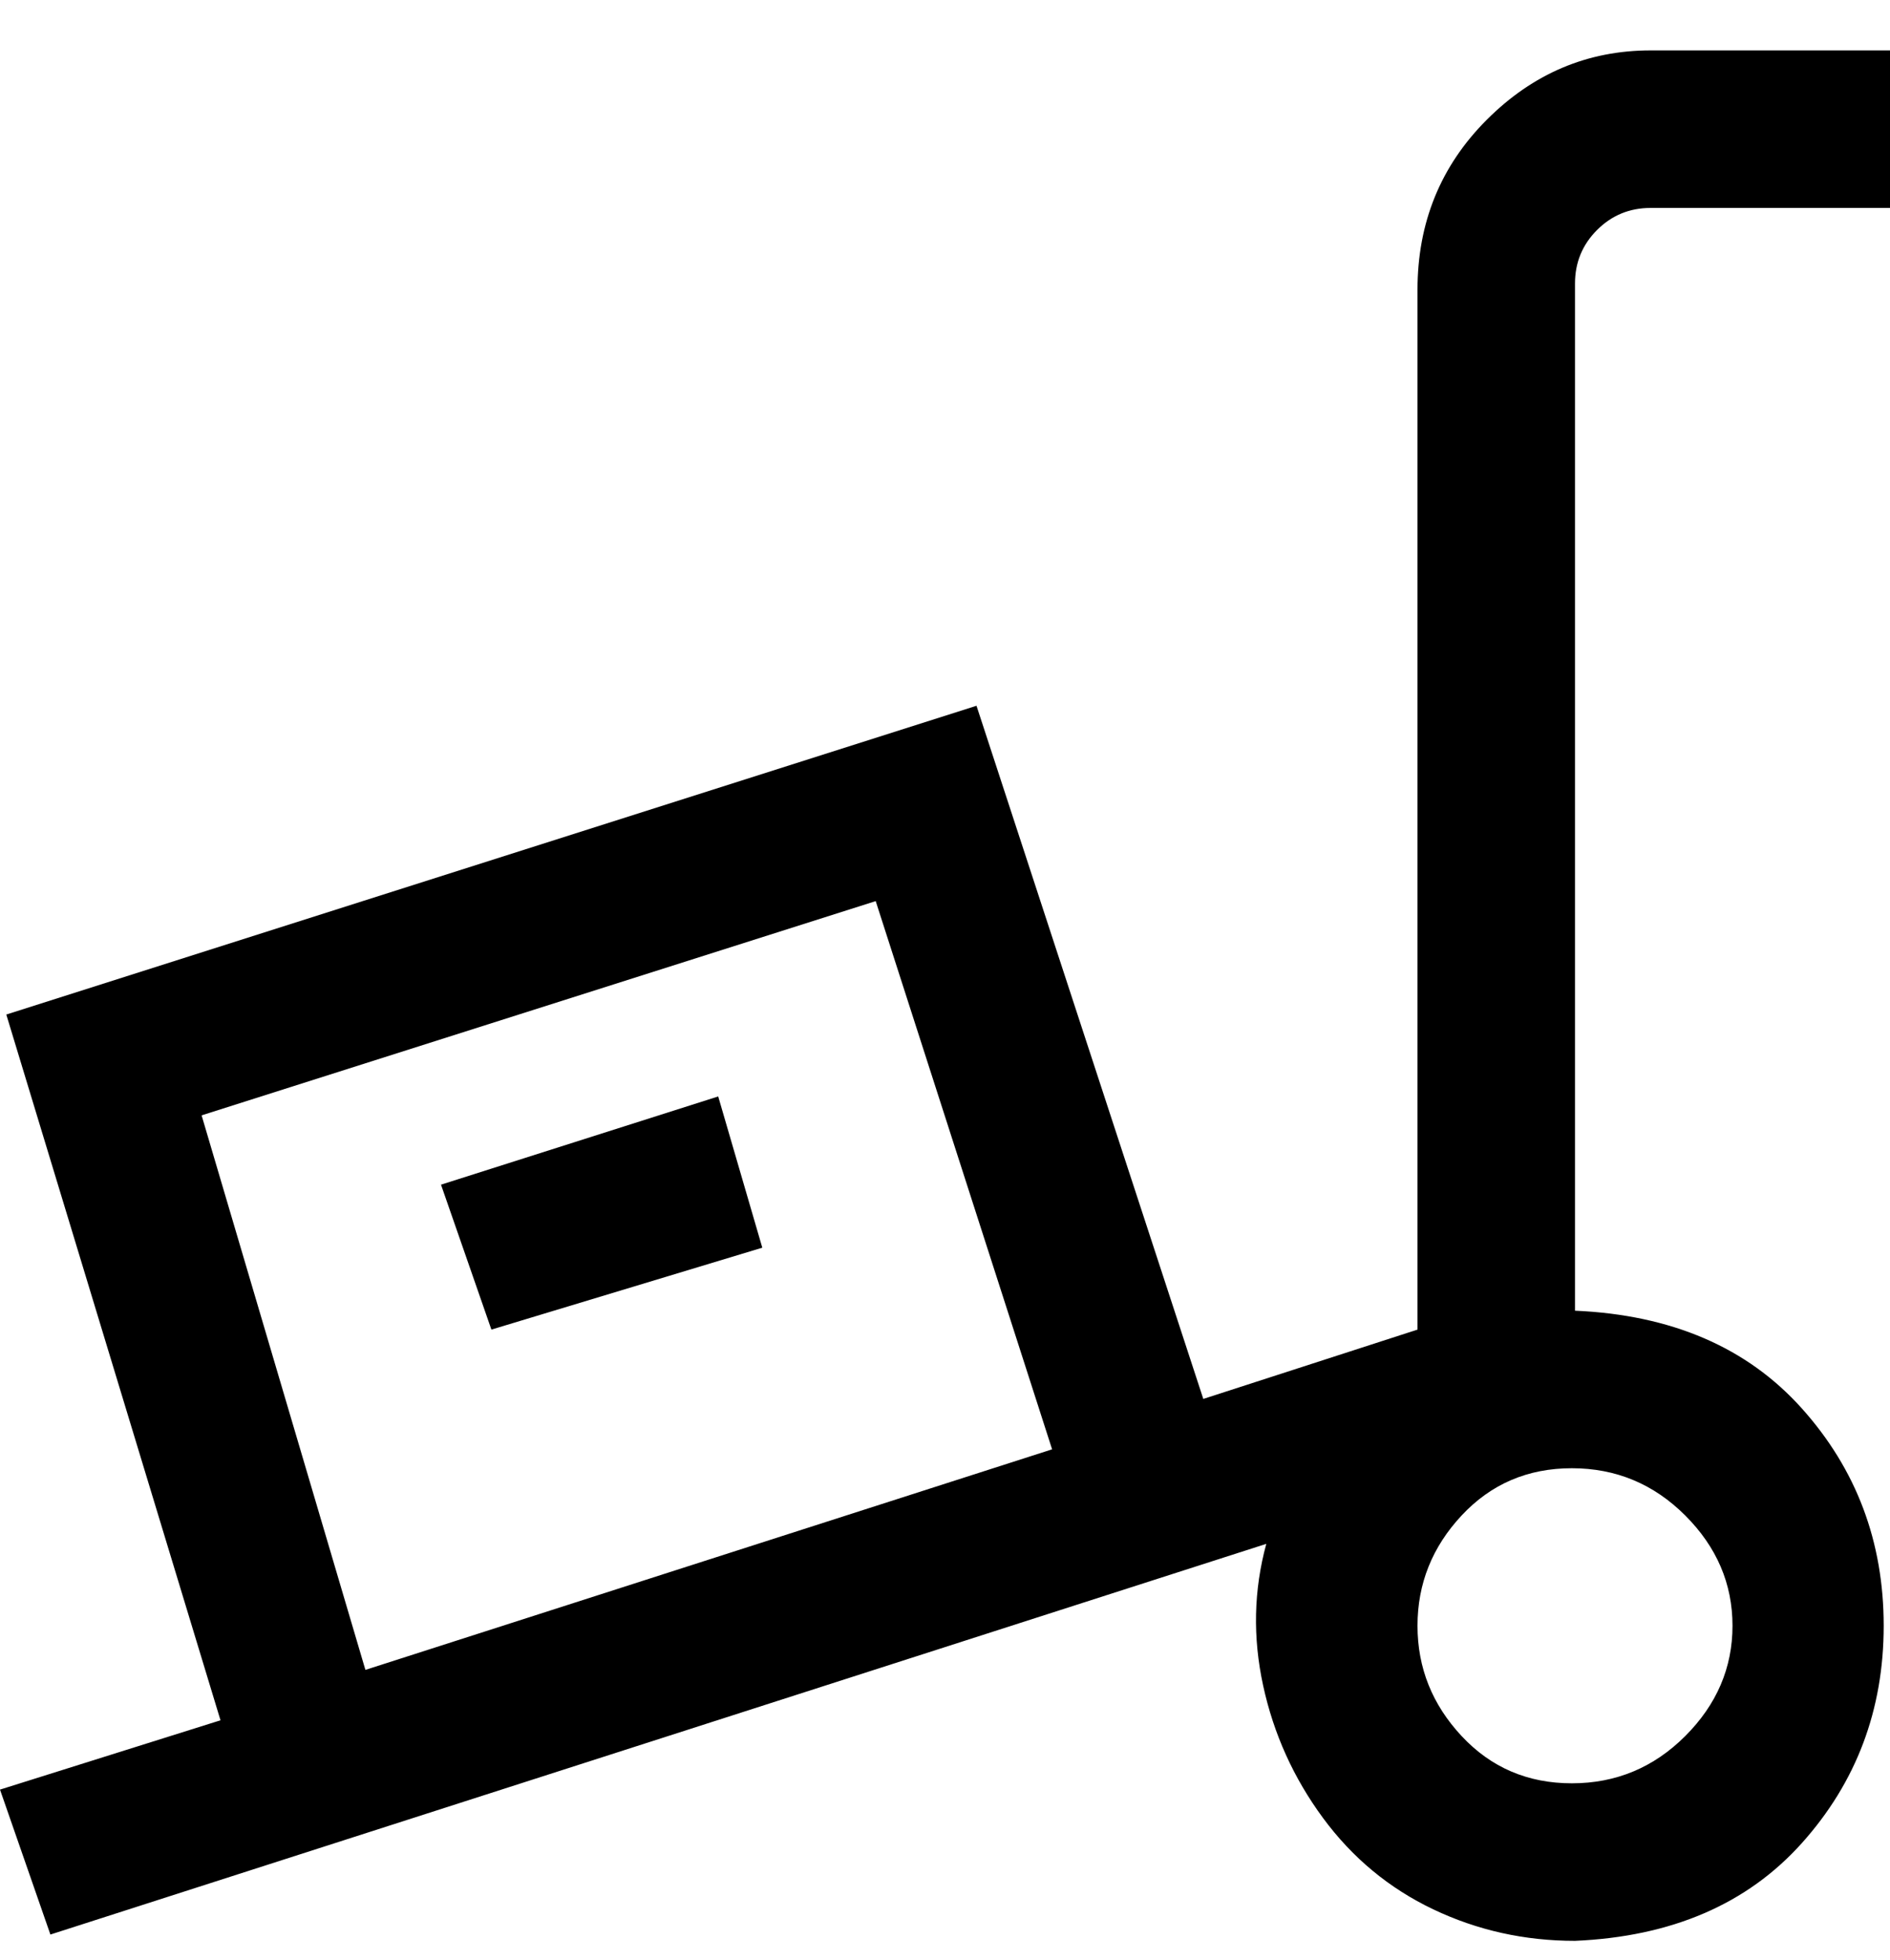 <svg viewBox="0 0 300 311" xmlns="http://www.w3.org/2000/svg"><path d="M262 33h38V8h-38q-15 0-26 11t-11 27v165l-34 11-36-110L1 161l34 112-35 11 8 23 193-62q-3 11-.5 22.5t9.5 21q7 9.5 17.5 14.5t22.5 5q23-1 36-15.5t13-34.5q0-20-13-34.5T250 208V45q0-5 3.5-8.5T262 33zM32 177l107-34 28 87-109 35-26-88zm243 81q0 10-7.5 17.5t-18 7.5q-10.5 0-17.5-7.5t-7-17.5q0-10 7-17.5t17.5-7.5q10.5 0 18 7.5T275 258zm-161-84l7 24-43 13-8-23 44-14z"/></svg>